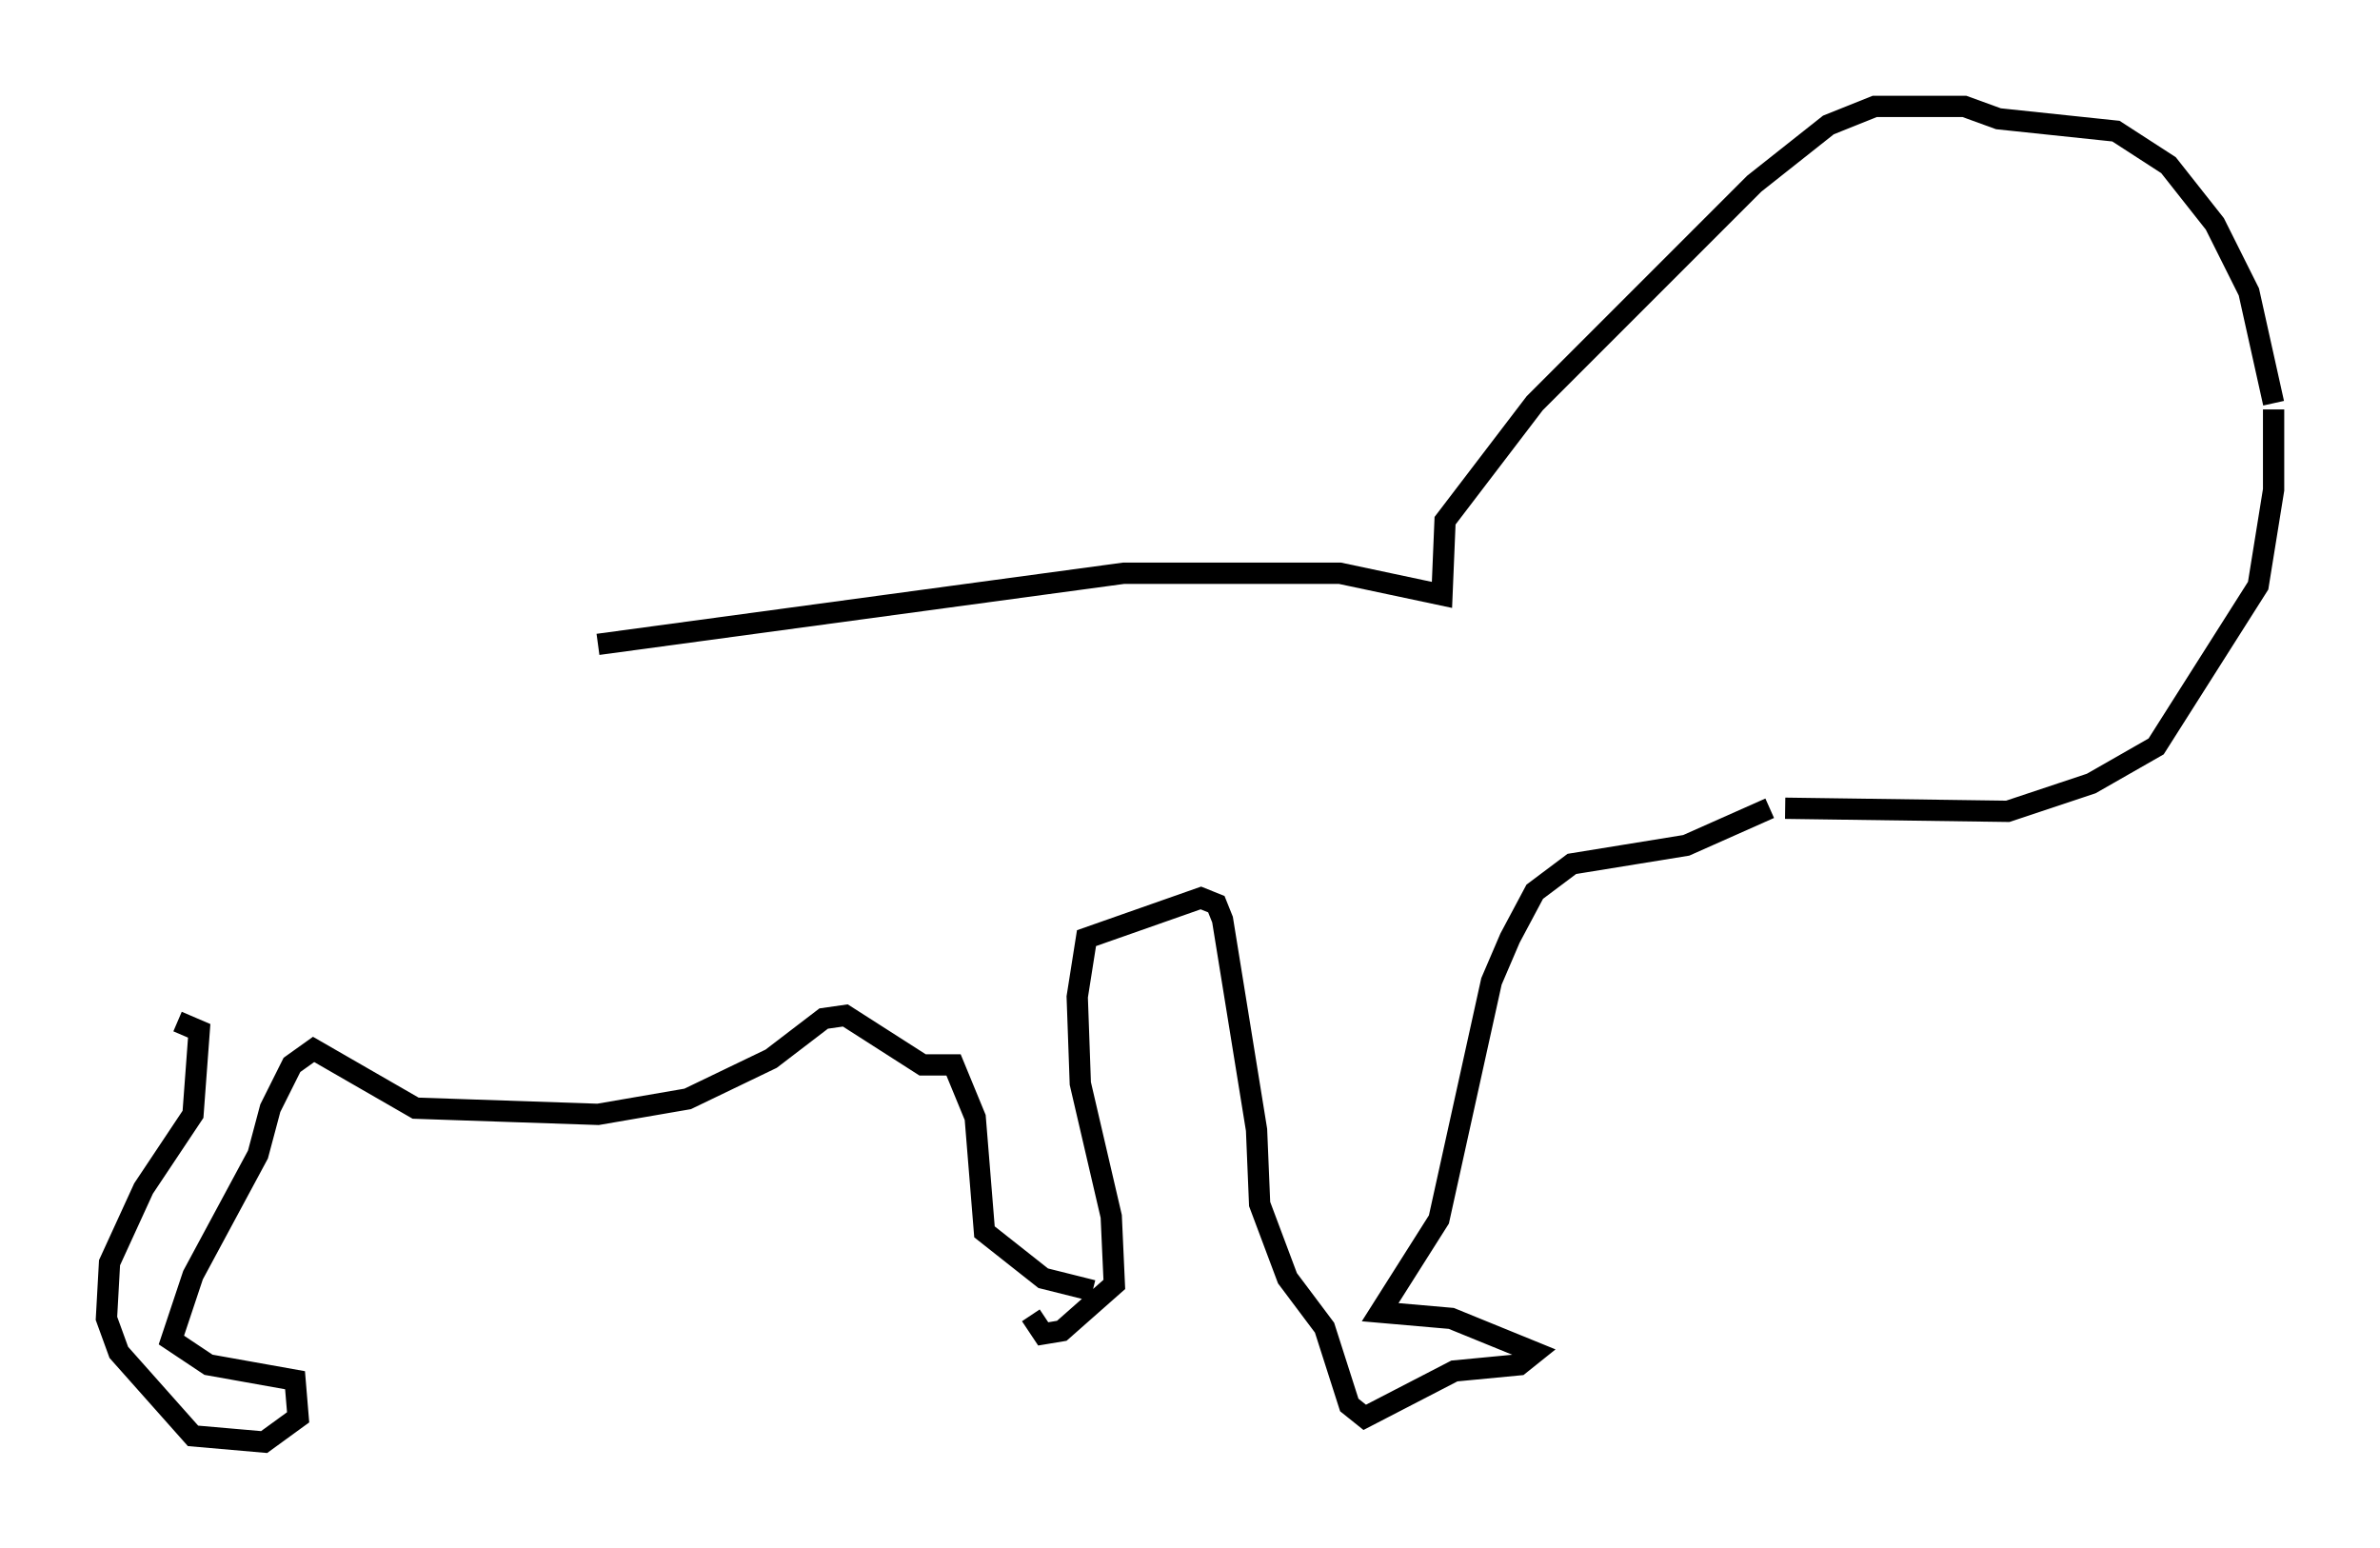 <?xml version="1.0" encoding="utf-8" ?>
<svg baseProfile="full" height="72.748" version="1.1" width="111.821" xmlns="http://www.w3.org/2000/svg" xmlns:ev="http://www.w3.org/2001/xml-events" xmlns:xlink="http://www.w3.org/1999/xlink"><defs /><rect fill="white" height="72.748" width="111.821" x="0" y="0" /><path d="M21.413, 30.274 m6.682, 0.0 l24.693, -3.341 10.168, 0.0 l4.793, 1.017 0.145, -3.486 l4.212, -5.52 10.313, -10.313 l3.486, -2.76 2.179, -0.872 l4.212, 0.0 1.598, 0.581 l5.52, 0.581 2.469, 1.598 l2.179, 2.76 1.598, 3.196 l1.162, 5.229 m0.0, 0.291 l0.0, 3.777 -0.726, 4.503 l-4.793, 7.553 -3.05, 1.743 l-3.922, 1.307 -10.458, -0.145 m-0.726, 0.0 l-3.922, 1.743 -5.374, 0.872 l-1.743, 1.307 -1.162, 2.179 l-0.872, 2.034 -2.469, 11.184 l-2.76, 4.358 3.341, 0.291 l3.922, 1.598 -0.726, 0.581 l-3.05, 0.291 -4.212, 2.179 l-0.726, -0.581 -1.162, -3.631 l-1.743, -2.324 -1.307, -3.486 l-0.145, -3.486 -1.598, -9.877 l-0.291, -0.726 -0.726, -0.291 l-5.374, 1.888 -0.436, 2.76 l0.145, 4.067 1.453, 6.246 l0.145, 3.196 -2.469, 2.179 l-0.872, 0.145 -0.581, -0.872 m2.905, -1.162 l-2.324, -0.581 -2.76, -2.179 l-0.436, -5.374 -1.017, -2.469 l-1.453, 0.0 -3.631, -2.324 l-1.017, 0.145 -2.469, 1.888 l-3.922, 1.888 -4.212, 0.726 l-8.57, -0.291 -4.793, -2.76 l-1.017, 0.726 -1.017, 2.034 l-0.581, 2.179 -3.05, 5.665 l-1.017, 3.05 1.743, 1.162 l4.067, 0.726 0.145, 1.743 l-1.598, 1.162 -3.341, -0.291 l-3.486, -3.922 -0.581, -1.598 l0.145, -2.615 1.598, -3.486 l2.324, -3.486 0.291, -3.922 l-1.017, -0.436 " fill="none" stroke="black" stroke-width="1" /></svg>